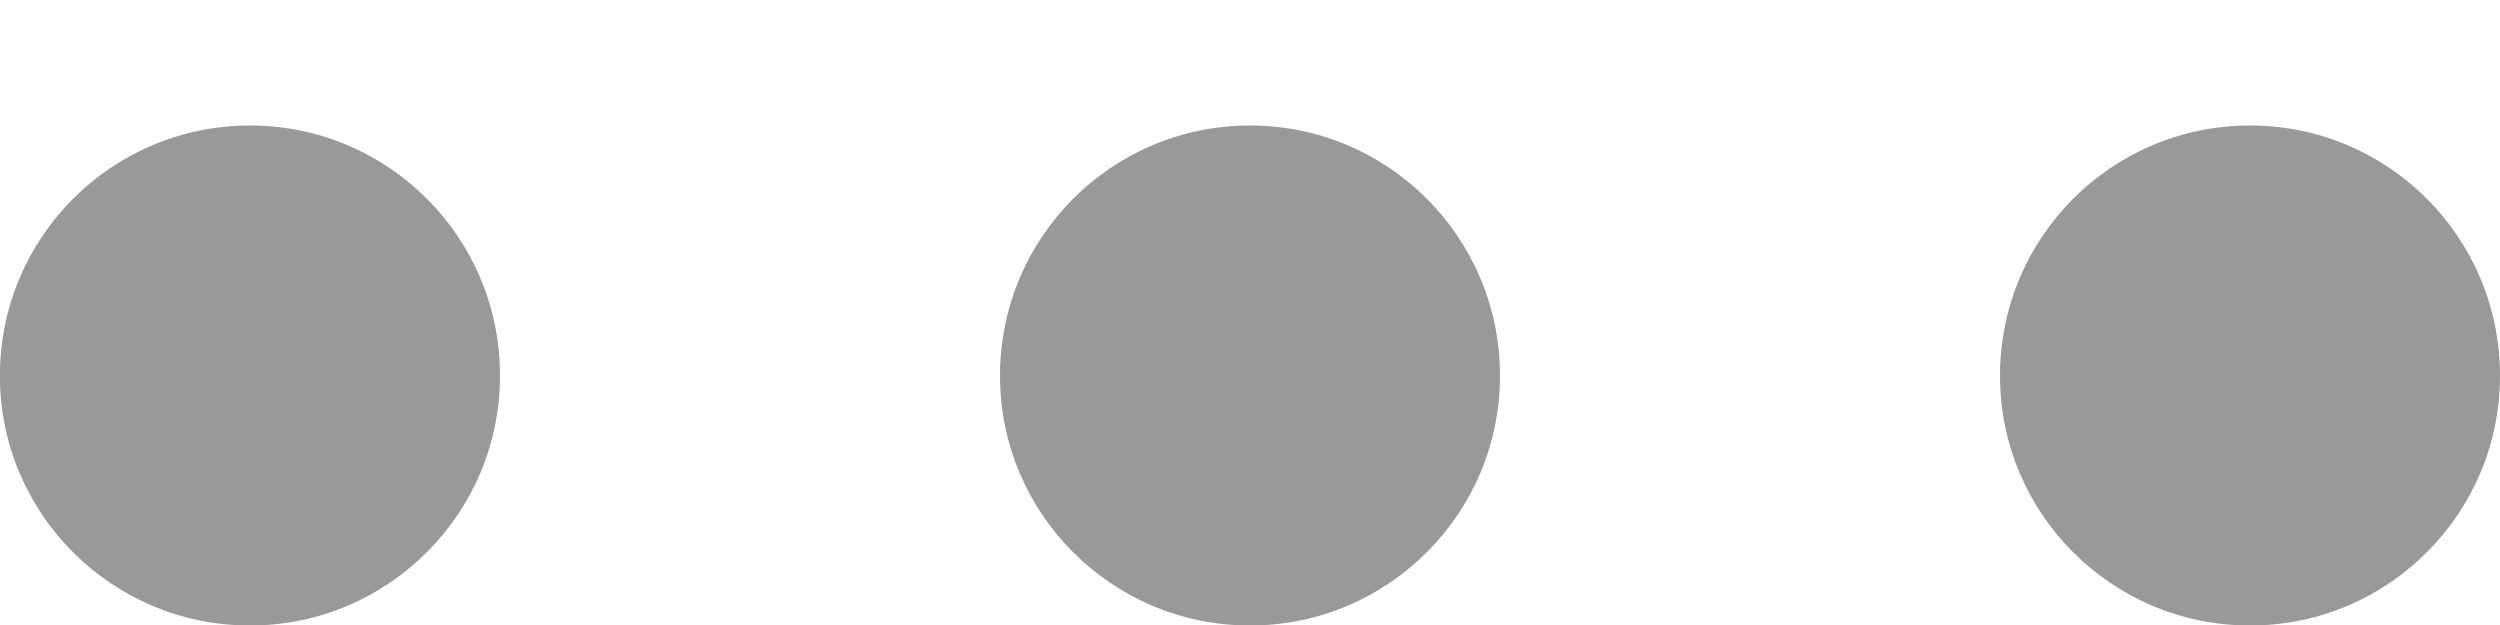 <?xml version="1.0" encoding="utf-8"?>
<!-- Generator: Adobe Illustrator 21.0.1, SVG Export Plug-In . SVG Version: 6.00 Build 0)  -->
<svg version="1.1" id="Слой_1" xmlns="http://www.w3.org/2000/svg" xmlns:xlink="http://www.w3.org/1999/xlink" x="0px" y="0px"
	 viewBox="0 0 20 5" style="enable-background:new 0 0 20 5;" xml:space="preserve">
<style type="text/css">
	.st0{fill:#999999;}
</style>
<path id="path15653" class="st0" d="M2,1.004c-1.105,0-2.001,0.894-2.001,2.002c0,1.104,0.896,1.998,2.001,1.998
	c1.104,0,2-0.895,2-1.998C4.001,1.898,3.105,1.004,2,1.004z M10,1.004C8.895,1.004,8,1.898,8,3.006C8,4.109,8.895,5.004,10,5.004
	C11.104,5.004,12,4.109,12,3.006C12,1.898,11.104,1.004,10,1.004z M18,1.004C16.895,1.004,16,1.898,16,3.006
	C16,4.109,16.895,5.004,18,5.004C19.105,5.004,20,4.109,20,3.006C20,1.898,19.105,1.004,18,1.004z"/>
</svg>
